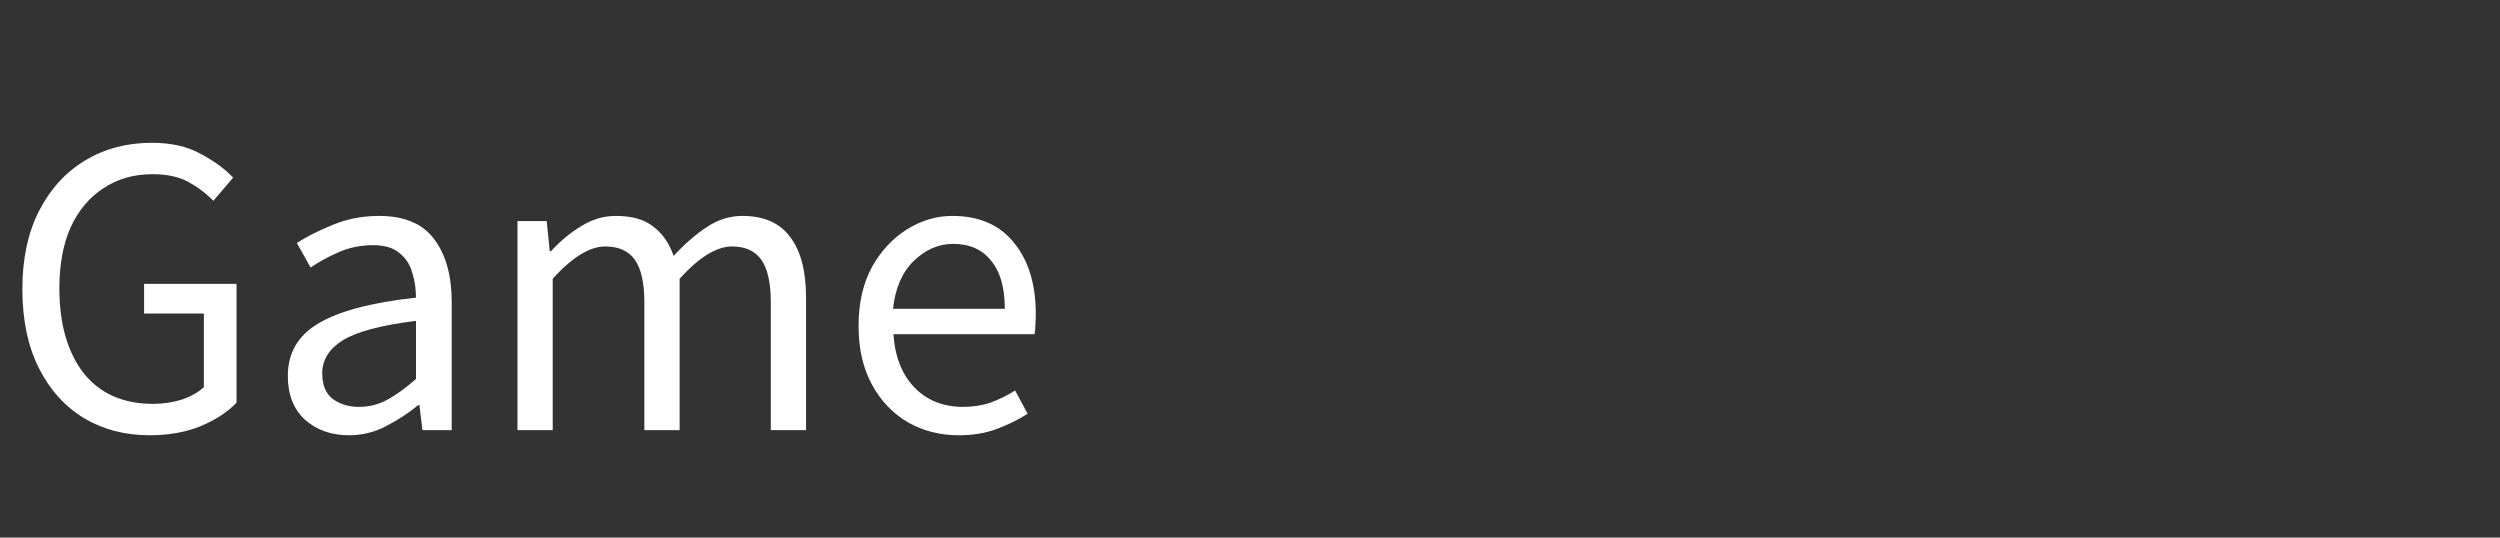 <svg width="93" height="20" viewBox="0 0 93 20" fill="none" xmlns="http://www.w3.org/2000/svg">
<rect x="0" y="0" width="93" height="20" fill="#333333" stroke="none"/>
<mask id="mask0_3_3213" style="mask-type:luminance" maskUnits="userSpaceOnUse" x="0" y="0" width="93" height="20">
<path d="M93 0H0V20H93V0Z" fill="white"/>
</mask>
<g mask="url(#mask0_3_3213)">
<path d="M5.568 16.192C4.651 16.192 3.835 15.979 3.12 15.552C2.405 15.115 1.845 14.491 1.44 13.68C1.035 12.869 0.832 11.893 0.832 10.752C0.832 9.621 1.04 8.651 1.456 7.84C1.872 7.029 2.443 6.405 3.168 5.968C3.893 5.531 4.72 5.312 5.648 5.312C6.373 5.312 6.981 5.451 7.472 5.728C7.973 5.995 8.373 6.288 8.672 6.608L7.936 7.472C7.669 7.195 7.36 6.96 7.008 6.768C6.656 6.576 6.213 6.48 5.68 6.48C4.976 6.48 4.363 6.656 3.84 7.008C3.317 7.349 2.912 7.835 2.624 8.464C2.347 9.093 2.208 9.845 2.208 10.72C2.208 12.043 2.507 13.093 3.104 13.872C3.712 14.64 4.576 15.024 5.696 15.024C6.069 15.024 6.427 14.971 6.768 14.864C7.109 14.747 7.381 14.592 7.584 14.4V11.664H5.36V10.56H8.8V14.976C8.469 15.328 8.021 15.621 7.456 15.856C6.901 16.08 6.272 16.192 5.568 16.192ZM12.979 16.192C12.328 16.192 11.784 16 11.347 15.616C10.92 15.221 10.707 14.677 10.707 13.984C10.707 13.131 11.086 12.48 11.843 12.032C12.611 11.573 13.822 11.253 15.475 11.072C15.475 10.741 15.427 10.427 15.331 10.128C15.246 9.829 15.086 9.589 14.851 9.408C14.627 9.216 14.302 9.12 13.875 9.12C13.427 9.12 13.006 9.205 12.611 9.376C12.216 9.547 11.864 9.739 11.555 9.952L11.043 9.04C11.406 8.805 11.848 8.581 12.371 8.368C12.904 8.144 13.48 8.032 14.099 8.032C15.048 8.032 15.736 8.325 16.163 8.912C16.59 9.488 16.803 10.261 16.803 11.232V16H15.715L15.603 15.072H15.555C15.192 15.371 14.792 15.632 14.355 15.856C13.928 16.08 13.47 16.192 12.979 16.192ZM13.363 15.136C13.736 15.136 14.088 15.045 14.419 14.864C14.75 14.683 15.102 14.427 15.475 14.096V11.936C14.184 12.096 13.278 12.336 12.755 12.656C12.243 12.976 11.987 13.387 11.987 13.888C11.987 14.325 12.12 14.645 12.387 14.848C12.654 15.04 12.979 15.136 13.363 15.136ZM19.25 16V8.224H20.337L20.45 9.344H20.497C20.839 8.971 21.212 8.661 21.617 8.416C22.023 8.16 22.455 8.032 22.913 8.032C23.511 8.032 23.975 8.165 24.305 8.432C24.647 8.688 24.898 9.051 25.058 9.52C25.463 9.083 25.873 8.725 26.29 8.448C26.706 8.171 27.148 8.032 27.617 8.032C28.418 8.032 29.009 8.293 29.393 8.816C29.788 9.328 29.985 10.08 29.985 11.072V16H28.674V11.248C28.674 10.523 28.556 9.995 28.322 9.664C28.087 9.333 27.724 9.168 27.233 9.168C26.657 9.168 26.007 9.568 25.282 10.368V16H23.97V11.248C23.97 10.523 23.852 9.995 23.617 9.664C23.383 9.333 23.015 9.168 22.514 9.168C21.938 9.168 21.287 9.568 20.561 10.368V16H19.25ZM35.667 16.192C34.974 16.192 34.344 16.032 33.779 15.712C33.214 15.381 32.766 14.912 32.435 14.304C32.105 13.696 31.939 12.971 31.939 12.128C31.939 11.275 32.105 10.544 32.435 9.936C32.776 9.328 33.214 8.859 33.747 8.528C34.281 8.197 34.84 8.032 35.427 8.032C36.419 8.032 37.182 8.363 37.715 9.024C38.259 9.685 38.531 10.571 38.531 11.68C38.531 11.819 38.526 11.957 38.515 12.096C38.515 12.224 38.505 12.336 38.483 12.432H33.235C33.288 13.253 33.544 13.909 34.003 14.4C34.472 14.891 35.081 15.136 35.827 15.136C36.2 15.136 36.542 15.083 36.851 14.976C37.171 14.859 37.475 14.709 37.763 14.528L38.227 15.392C37.897 15.605 37.518 15.792 37.091 15.952C36.675 16.112 36.2 16.192 35.667 16.192ZM33.219 11.488H37.379C37.379 10.699 37.209 10.101 36.867 9.696C36.536 9.28 36.067 9.072 35.459 9.072C34.915 9.072 34.425 9.285 33.987 9.712C33.56 10.128 33.304 10.72 33.219 11.488Z" fill="white"/>
</g>
</svg>
